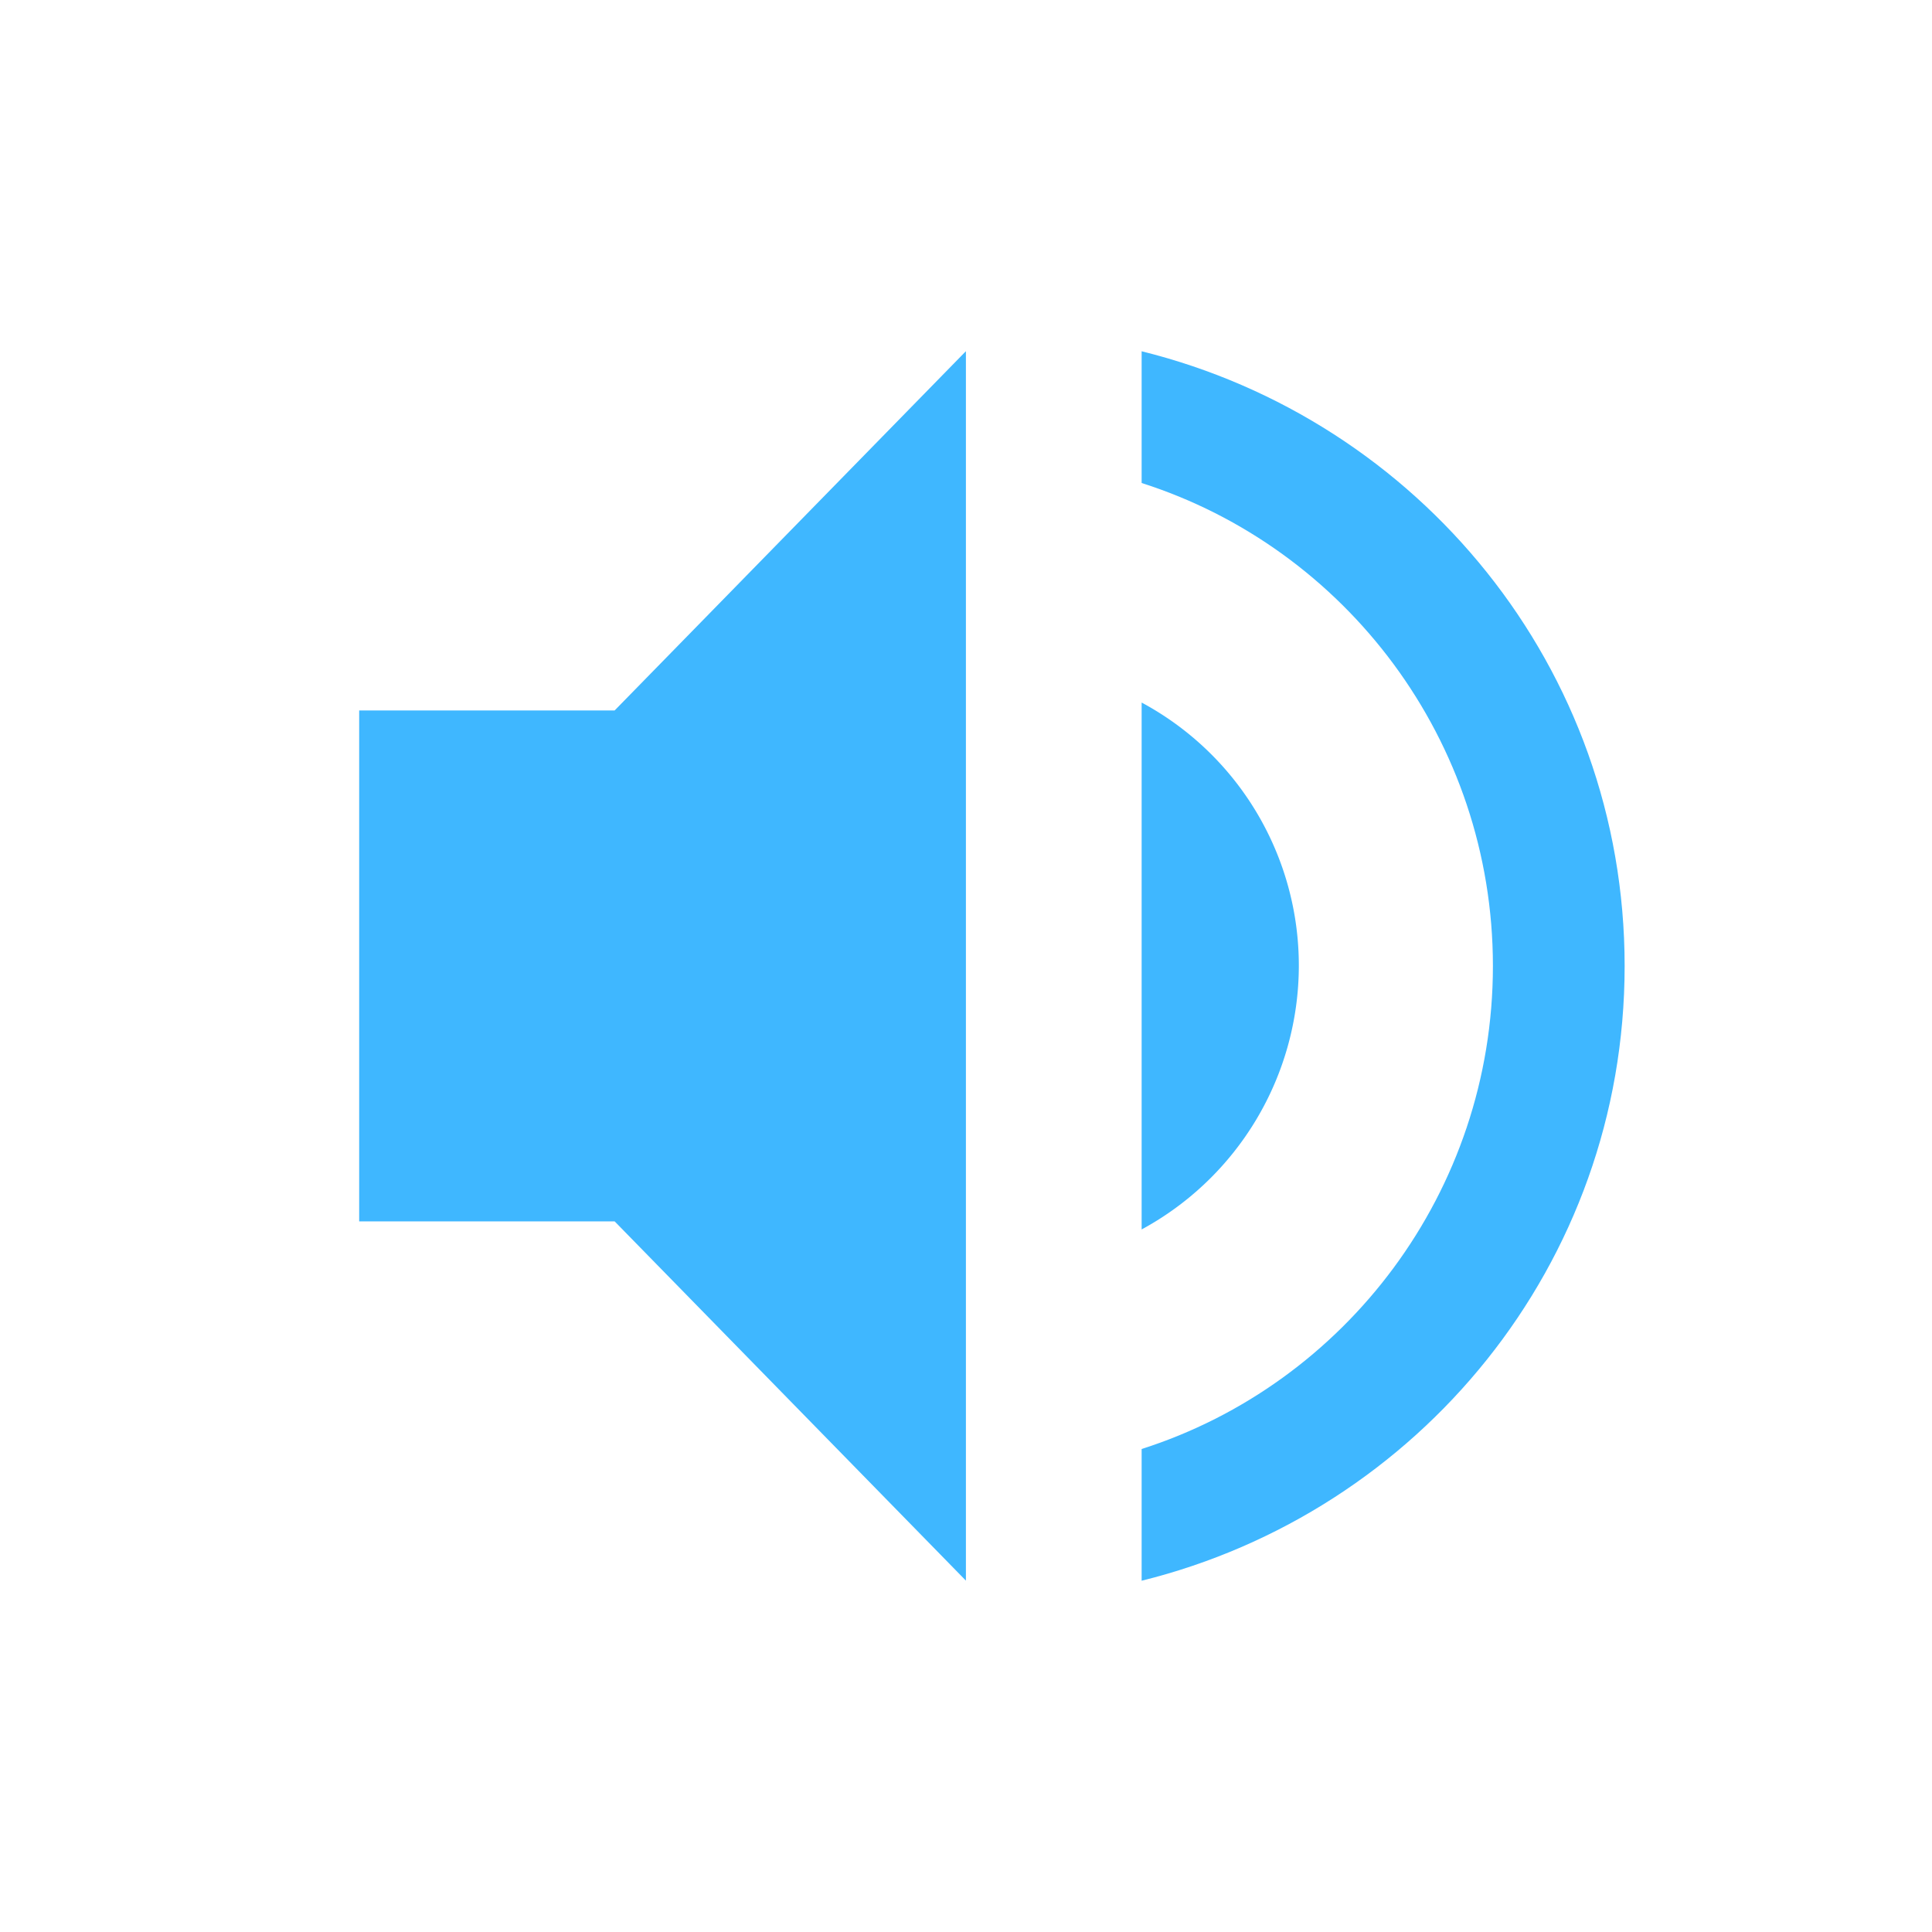 <svg xmlns="http://www.w3.org/2000/svg" width="22" height="22" version="1.1" id="svg11"><defs id="defs3"><style id="current-color-scheme" type="text/css">.ColorScheme-Highlight{color:#3fb7ff}</style></defs><path class="ColorScheme-Highlight" d="M4.09 8.09v5.818h2.909l4 4.091v-14l-4 4.091z" id="path5" fill="#3fb7ff" fill-opacity="1"/><path class="ColorScheme-Highlight" d="M13 4v1.5c2.32.74 4 2.93 4 5.5s-1.68 4.76-4 5.5V18c3.15-.78 5.5-3.6 5.5-7S16.15 4.78 13 4z" id="path7" fill="#3fb7ff" fill-opacity="1"/><path class="ColorScheme-Highlight" d="M14.79 11A3.4 3.4 0 0 0 13 8v6a3.42 3.42 0 0 0 1.79-3z" id="path9" fill="#3fb7ff" fill-opacity="1"/></svg>